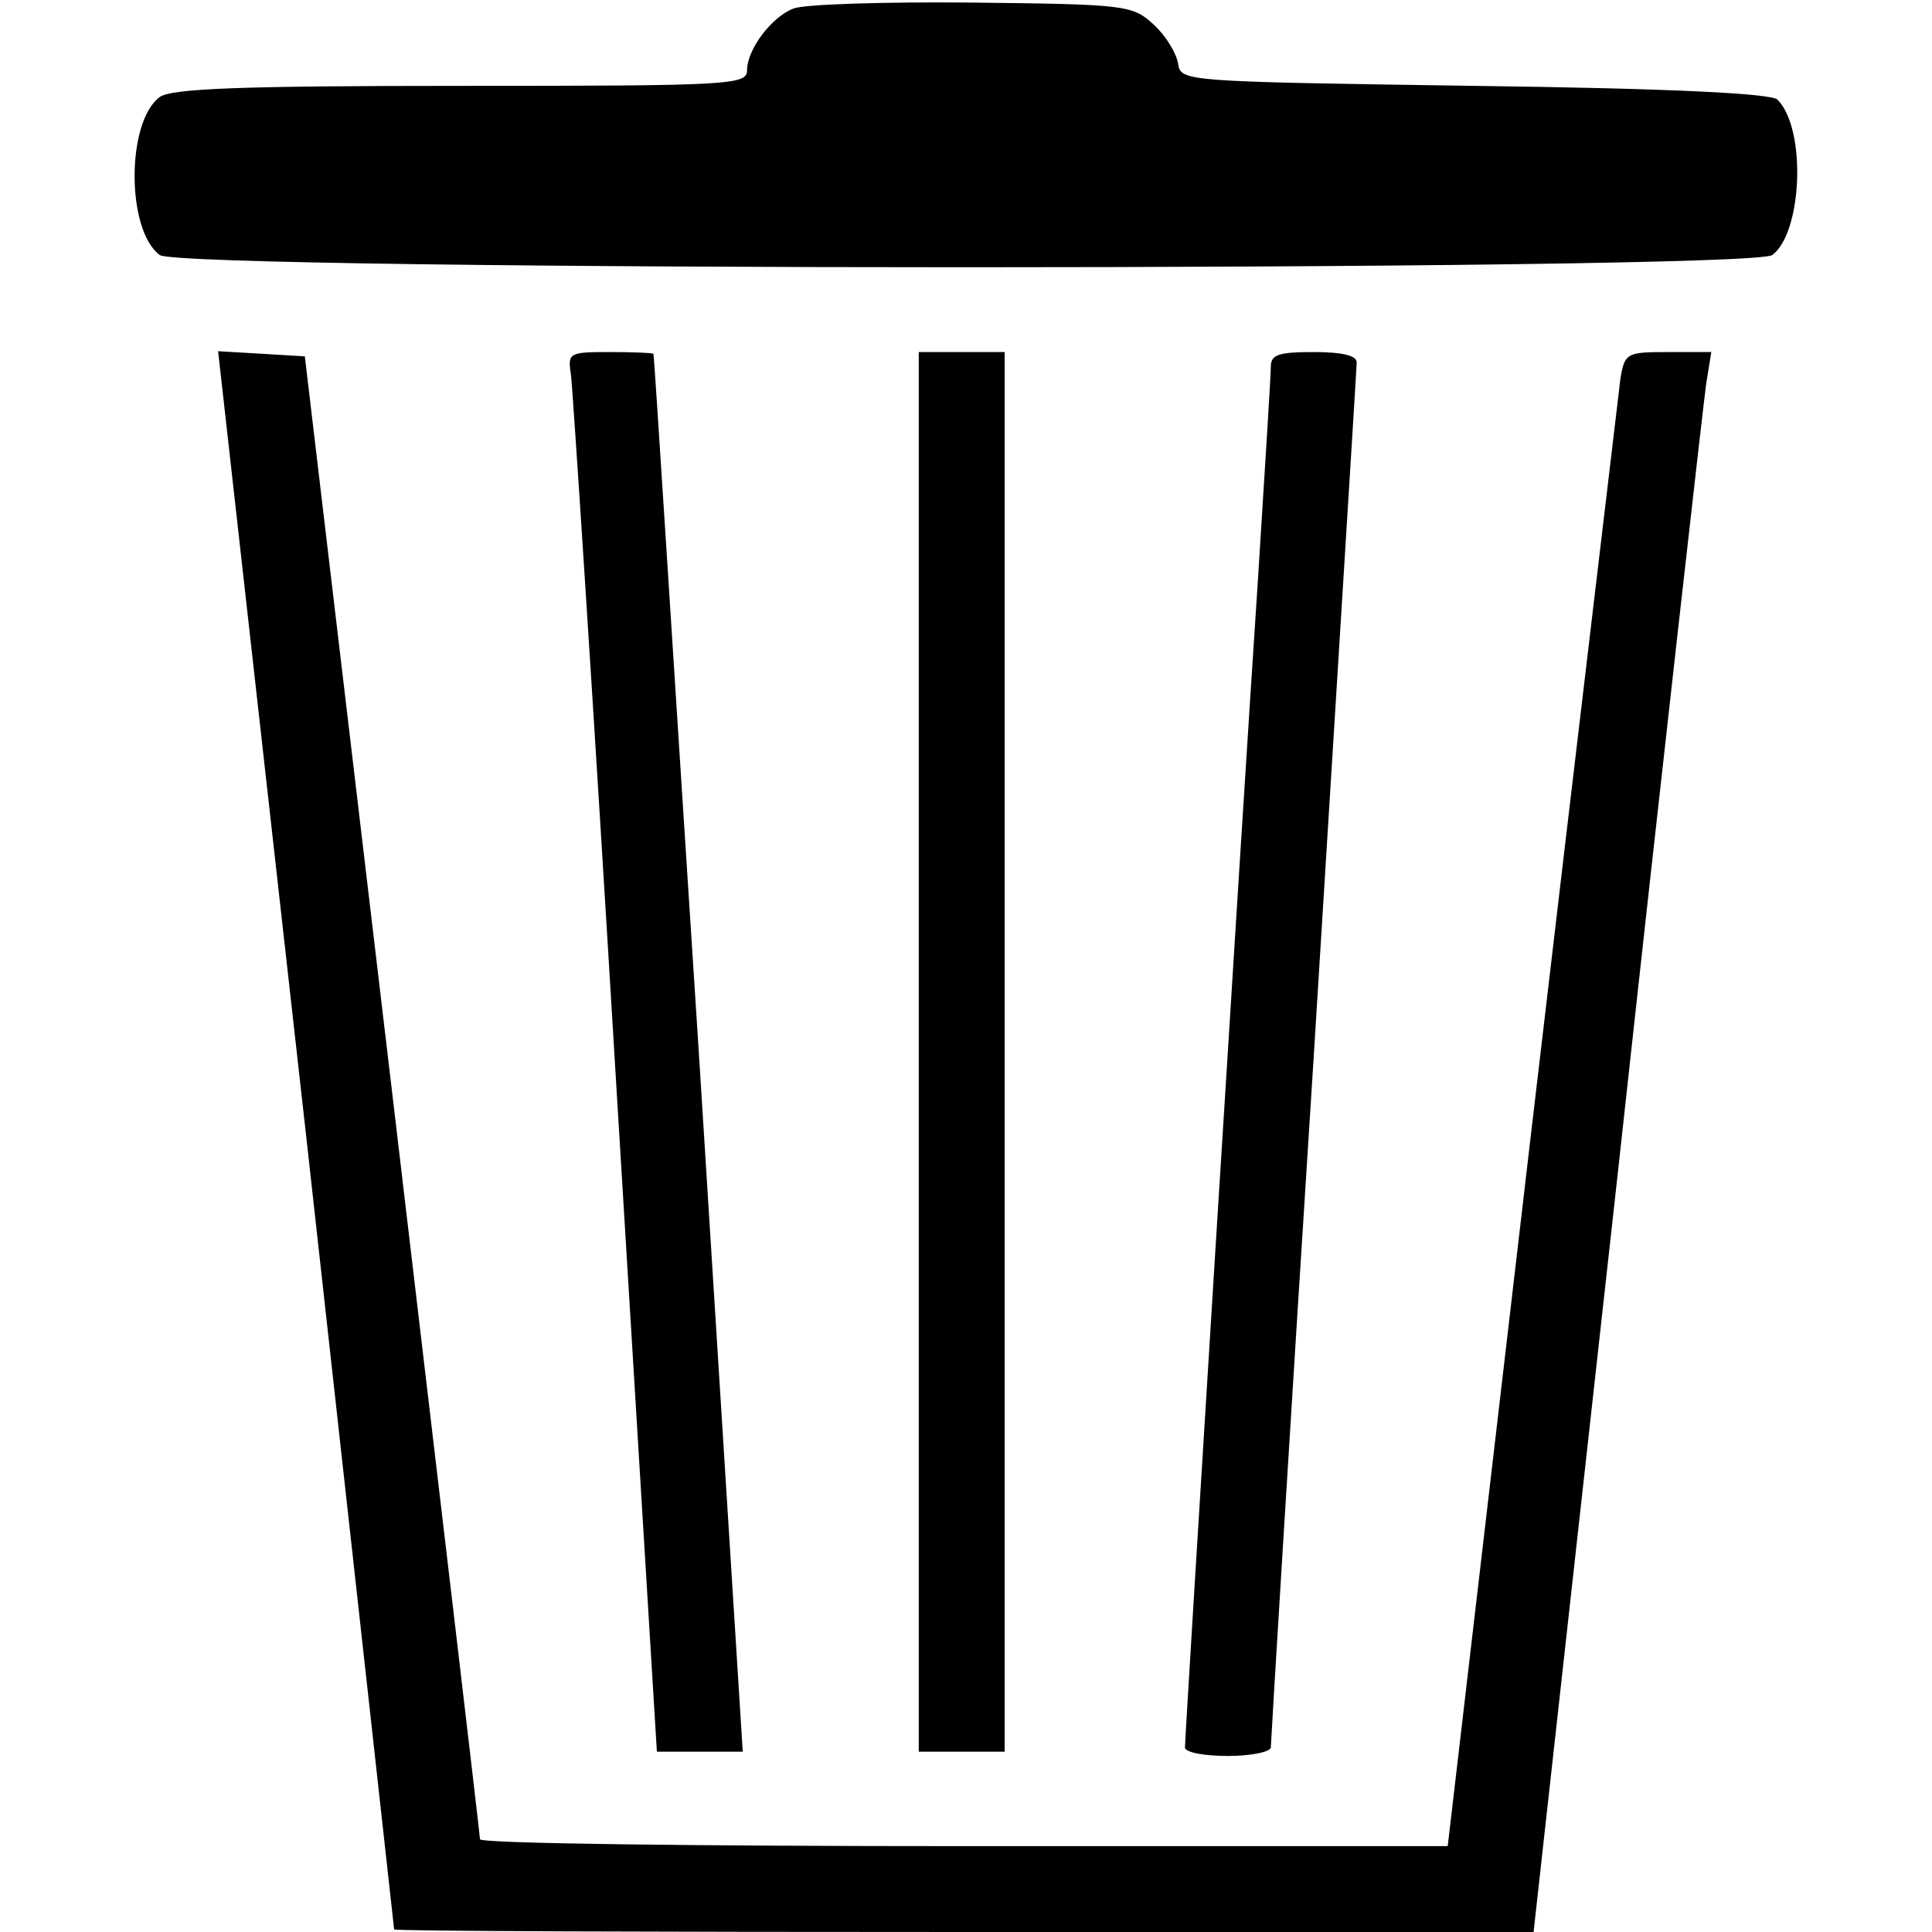 <?xml version="1.0" standalone="no"?>
<!DOCTYPE svg PUBLIC "-//W3C//DTD SVG 20010904//EN"
 "http://www.w3.org/TR/2001/REC-SVG-20010904/DTD/svg10.dtd">
<svg version="1.0" xmlns="http://www.w3.org/2000/svg"
 width="225pt" height="225pt" viewBox="0 0 225 225"
 preserveAspectRatio="xMidYMid meet">
<g transform="translate(0,225) scale(0.1,-0.1)"
fill="#000000" stroke="none">
<path d="M924 2240 c-26 -10 -54 -48 -54 -72 0 -17 -21 -18 -333 -18 -255 0
-337 -3 -351 -13 -39 -29 -39 -155 0 -184 26 -19 1852 -19 1878 0 35 26 40
147 6 181 -7 7 -119 13 -353 16 -339 5 -342 5 -345 26 -2 12 -14 32 -28 45
-25 23 -31 24 -212 26 -103 1 -197 -2 -208 -7z"/>
<path d="M357 923 c56 -505 102 -919 102 -920 1 -2 299 -3 664 -3 l663 0 98
883 c53 485 100 899 103 920 l6 37 -50 0 c-49 0 -51 -1 -56 -32 -2 -18 -49
-410 -103 -870 l-98 -838 -563 0 c-310 0 -563 3 -564 8 0 4 -46 394 -102 867
l-102 860 -50 3 -51 3 103 -918z"/>
<path d="M665 1813 c2 -16 26 -382 52 -815 l48 -788 50 0 50 0 -51 812 c-29
447 -52 814 -53 816 -1 1 -23 2 -51 2 -48 0 -49 -1 -45 -27z"/>
<path d="M1070 1025 l0 -815 50 0 50 0 0 815 0 815 -50 0 -50 0 0 -815z"/>
<path d="M1480 1823 c0 -10 -7 -121 -15 -248 -19 -285 -85 -1346 -85 -1360 0
-6 23 -10 50 -10 28 0 50 5 50 10 0 6 22 368 50 805 27 437 50 801 50 808 0 8
-17 12 -50 12 -41 0 -50 -3 -50 -17z"/>
</g>
</svg>
